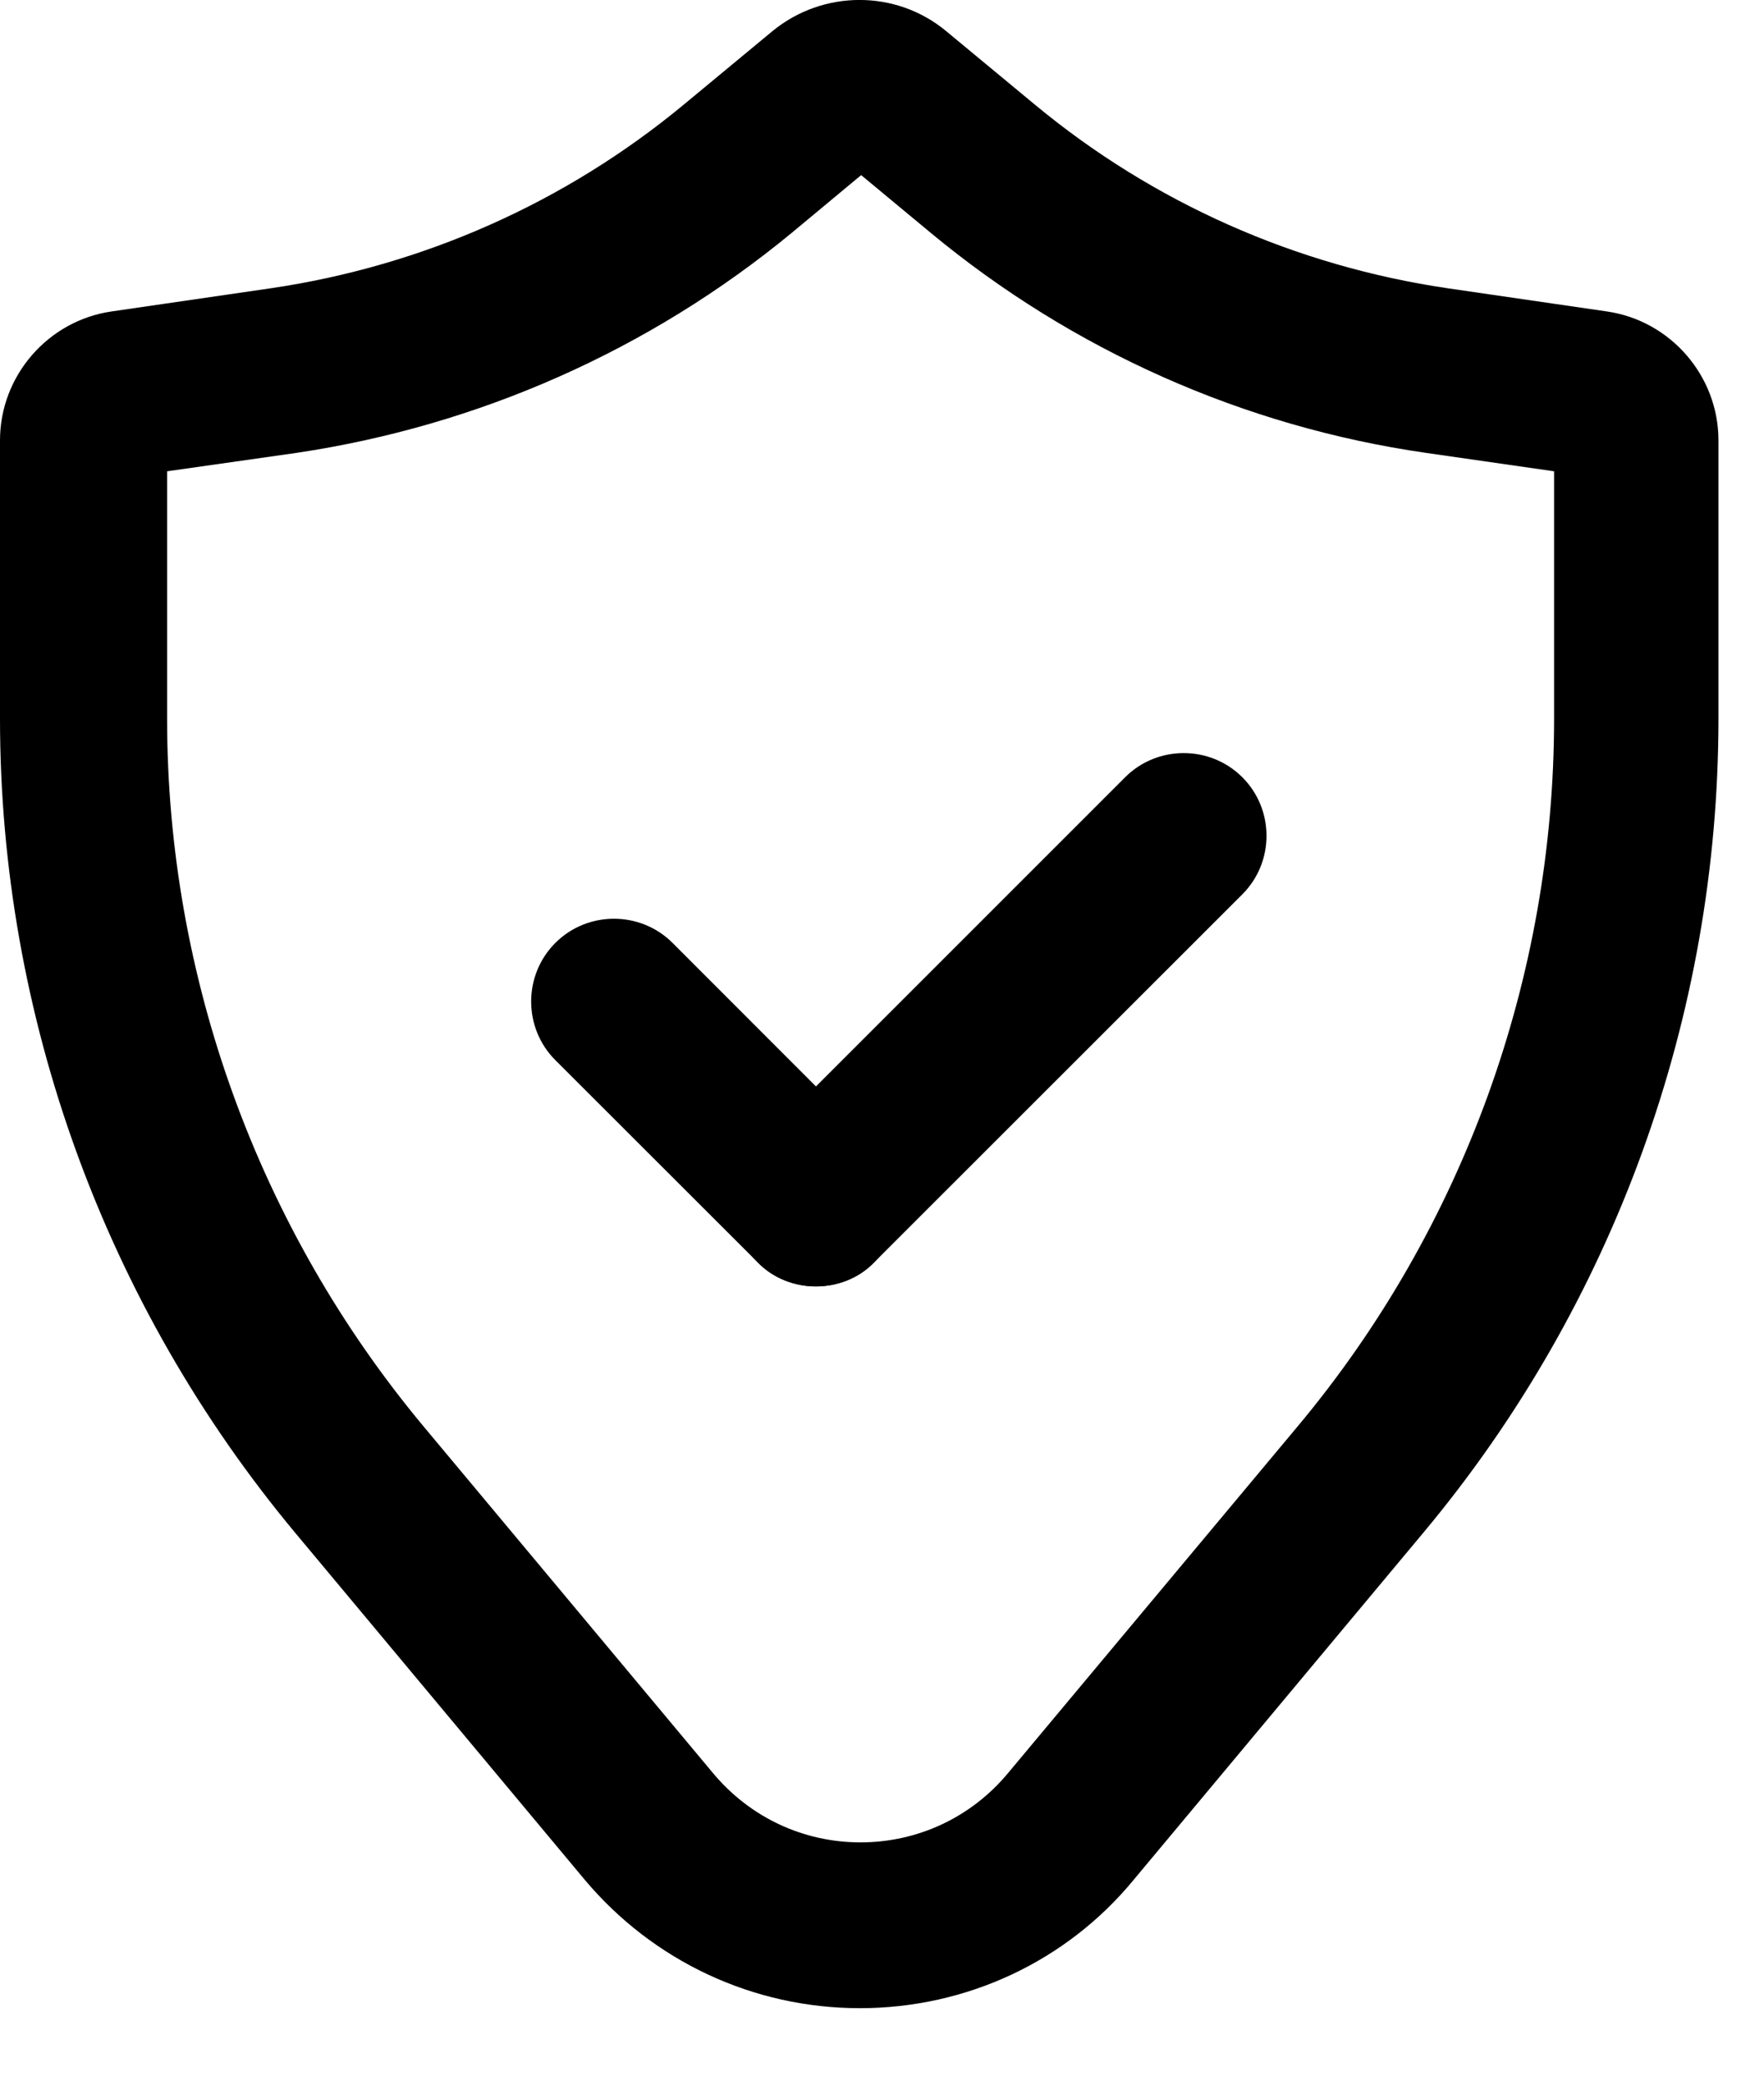 <svg width="11" height="13" viewBox="0 0 11 13" fill="none" xmlns="http://www.w3.org/2000/svg">
<path d="M5.362 12.523C4.698 12.523 4.074 12.231 3.647 11.723L1.842 9.56C0.656 8.137 0 6.336 0 4.481V2.746C0 2.344 0.299 1.999 0.697 1.942L1.686 1.798C2.634 1.659 3.524 1.265 4.263 0.653L4.817 0.194C5.133 -0.065 5.588 -0.065 5.9 0.194L6.454 0.653C7.192 1.265 8.082 1.659 9.03 1.798L10.019 1.942C10.417 1.999 10.716 2.344 10.716 2.746V4.481C10.716 6.336 10.064 8.137 8.874 9.56L7.069 11.723C6.651 12.231 6.027 12.523 5.362 12.523ZM1.042 2.939V4.481C1.042 6.094 1.612 7.661 2.642 8.896L4.447 11.058C4.677 11.333 5.009 11.489 5.366 11.489C5.723 11.489 6.056 11.333 6.285 11.058L8.091 8.896C9.124 7.661 9.691 6.094 9.691 4.481V2.939L8.891 2.824C7.754 2.66 6.687 2.184 5.805 1.453L5.37 1.092L4.936 1.453C4.049 2.184 2.983 2.655 1.85 2.824L1.042 2.939Z" fill="black"/>
<path d="M5.088 8.022C4.957 8.022 4.821 7.973 4.723 7.87L3.463 6.611C3.262 6.41 3.262 6.081 3.463 5.88C3.664 5.679 3.993 5.679 4.194 5.88L5.453 7.14C5.654 7.341 5.654 7.669 5.453 7.87C5.355 7.973 5.219 8.022 5.088 8.022Z" fill="black"/>
<path d="M5.088 8.022C4.957 8.022 4.822 7.973 4.723 7.87C4.522 7.669 4.522 7.341 4.723 7.14L7.016 4.847C7.217 4.646 7.546 4.646 7.747 4.847C7.948 5.048 7.948 5.376 7.747 5.577L5.453 7.87C5.355 7.973 5.219 8.022 5.088 8.022Z" fill="black"/>
</svg>
